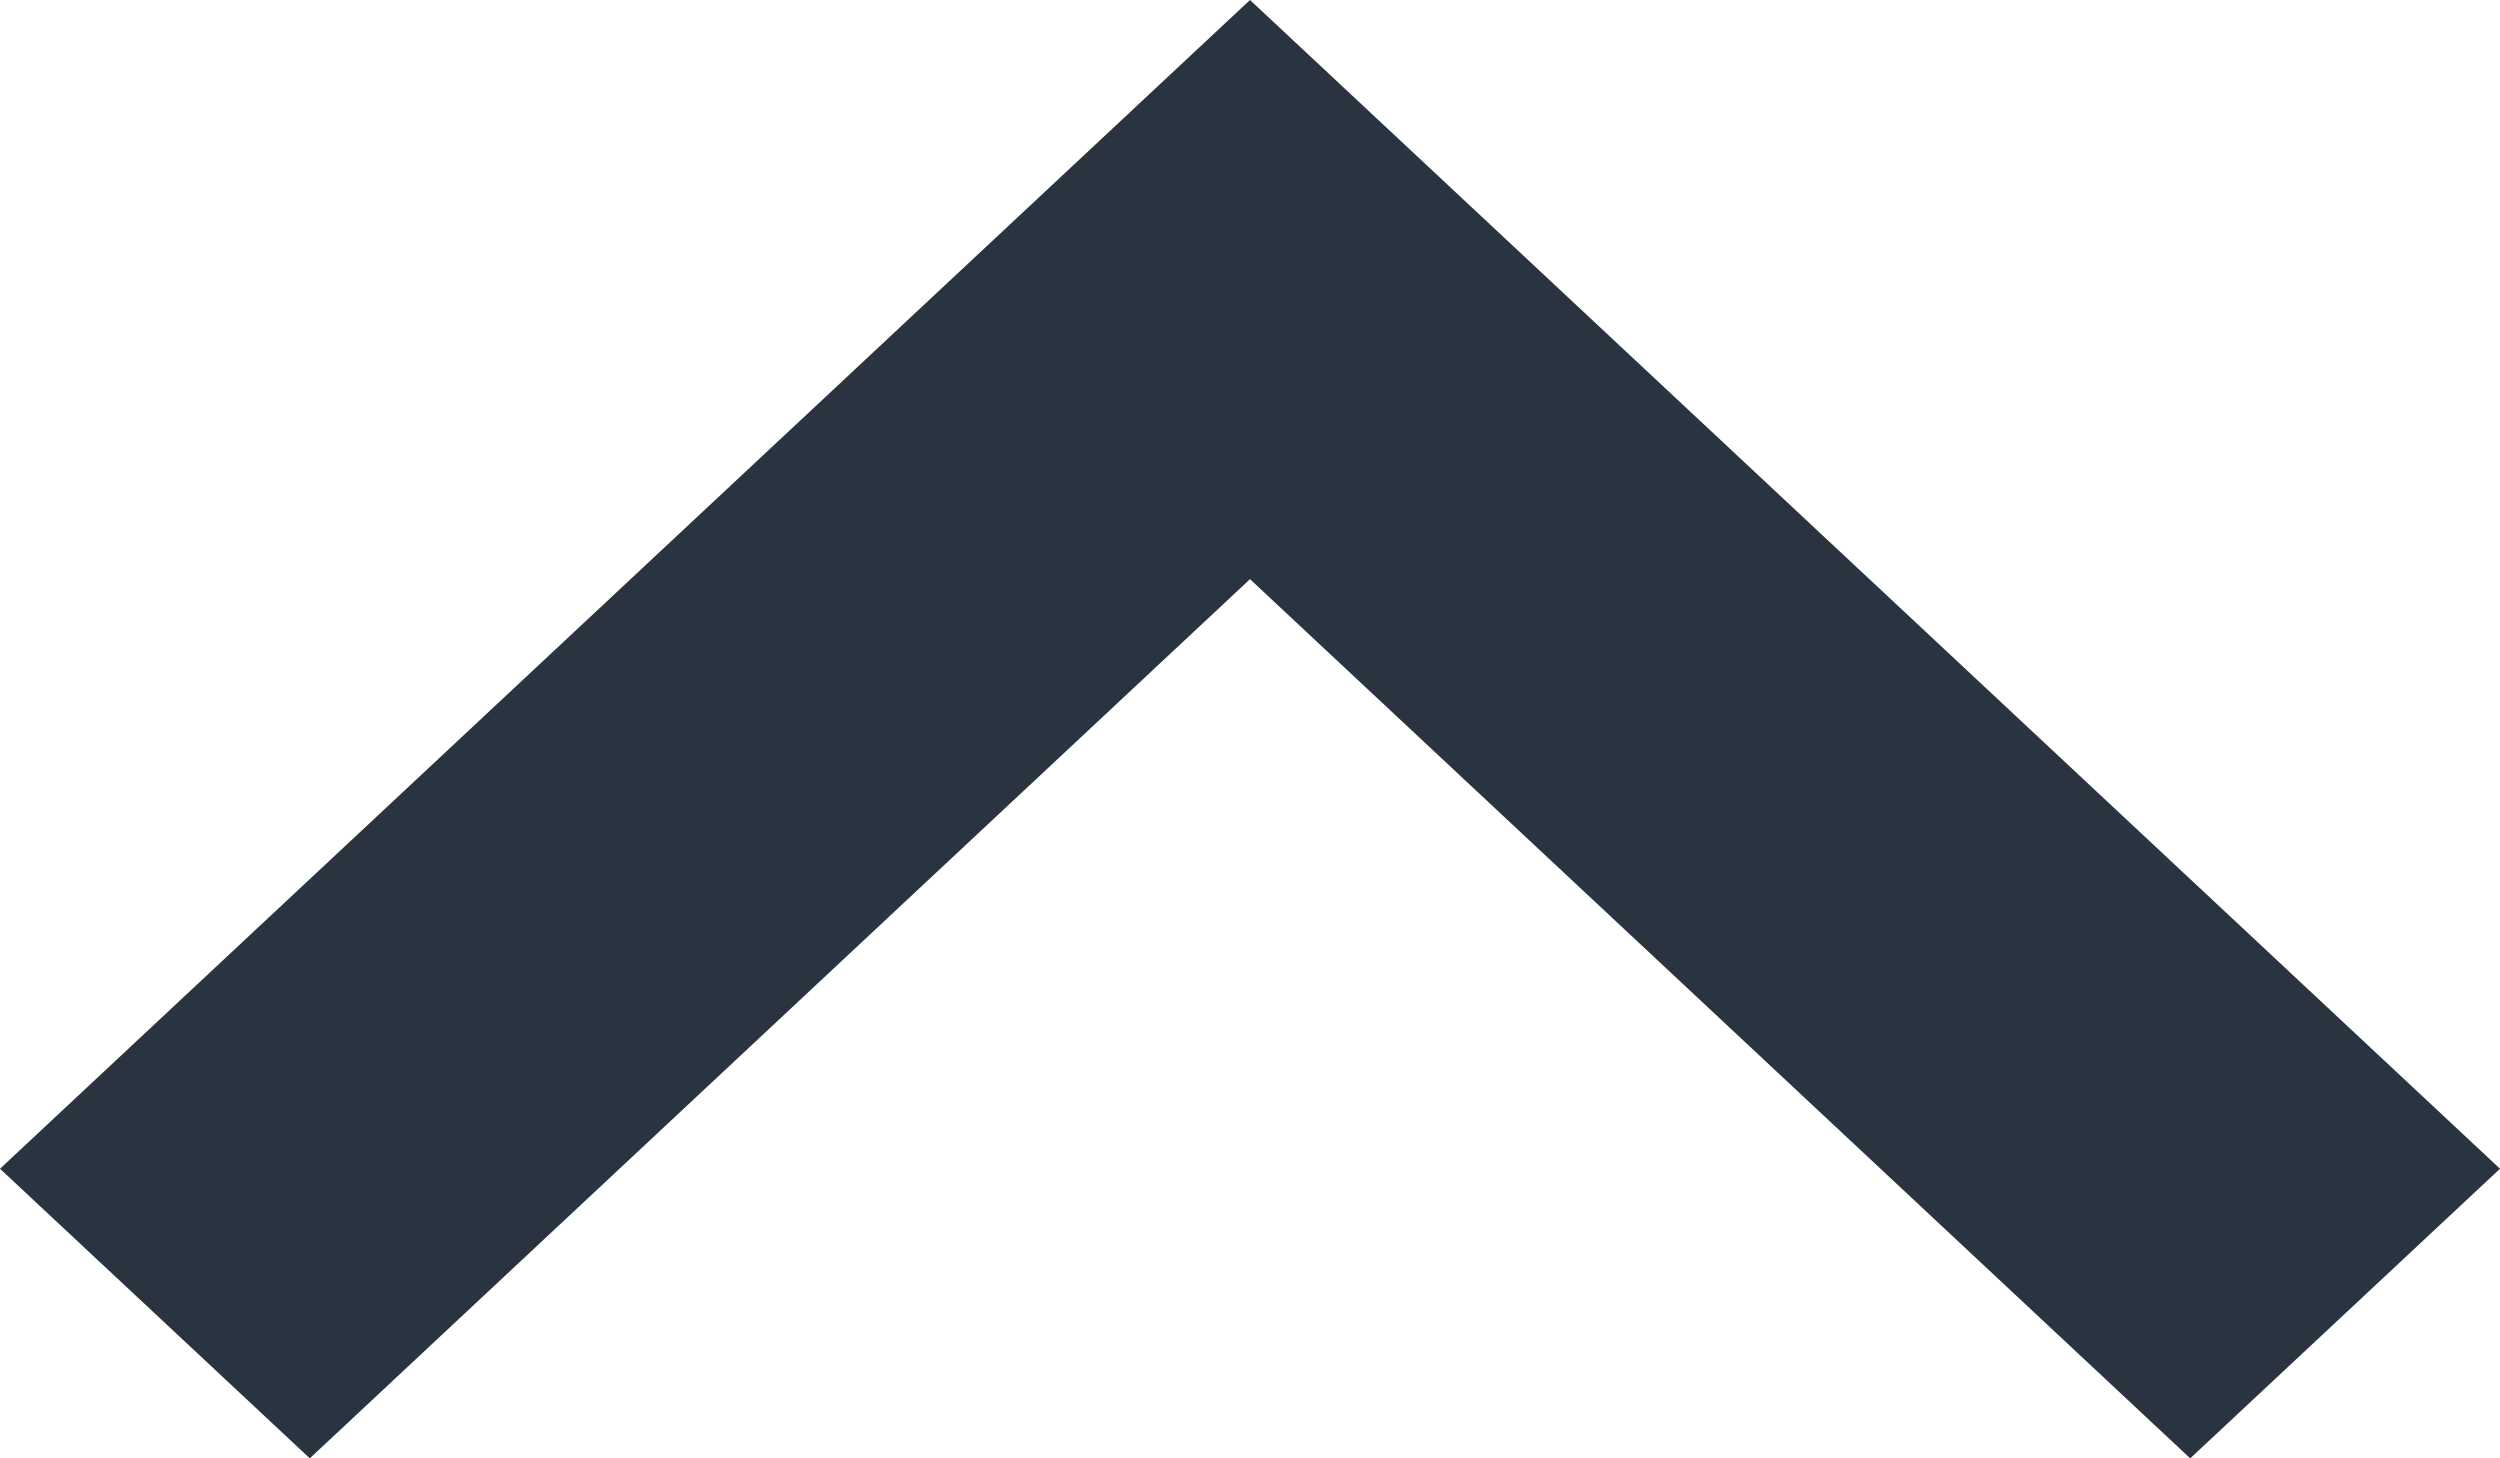<svg width="12" height="7" viewBox="0 0 12 7" fill="none" xmlns="http://www.w3.org/2000/svg">
<path d="M1.487 7L6 2.78L10.513 7L12 5.61L6 -5.24537e-07L-8.32159e-07 5.61L1.487 7Z" fill="#293440"/>
</svg>
